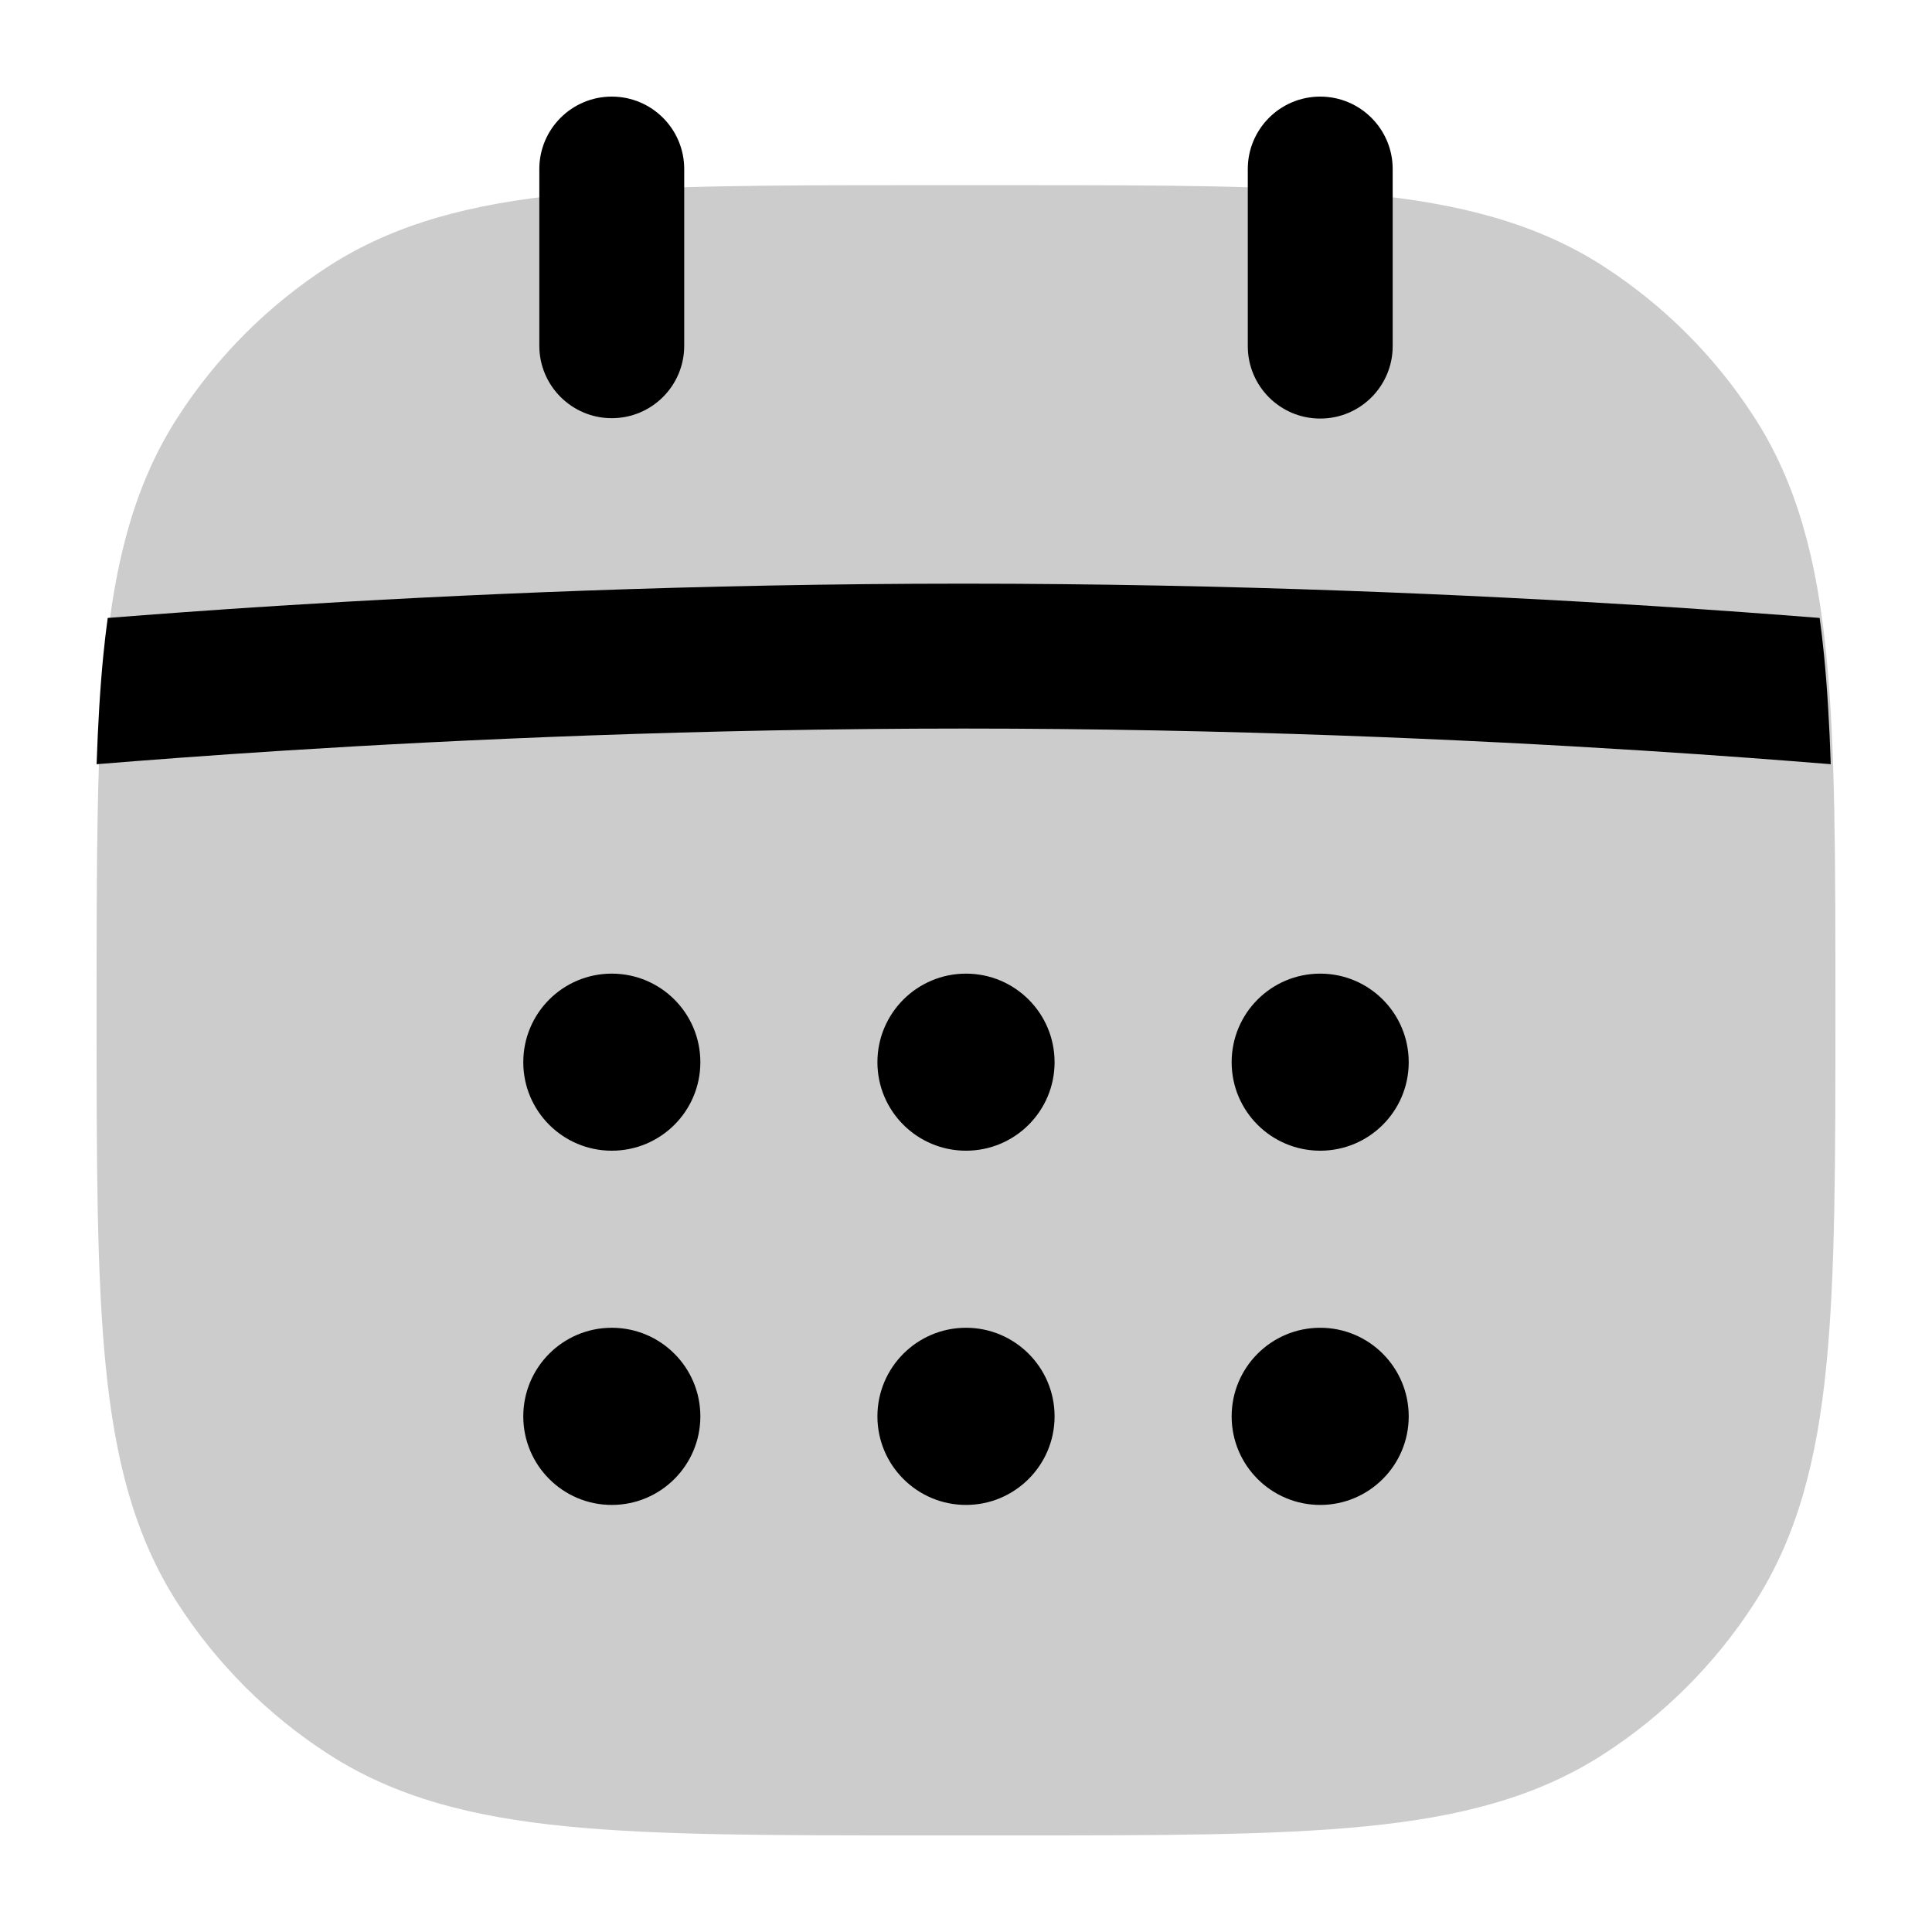 <svg
  xmlns="http://www.w3.org/2000/svg"
  width="20"
  height="20"
  viewBox="0 0 20 20"
  fill="none"
>
  <path
    d="M10.499 1.917H9.501C7.995 1.917 6.809 1.917 5.862 2.011C4.895 2.107 4.097 2.307 3.397 2.759C2.775 3.162 2.245 3.692 1.843 4.314C1.39 5.013 1.19 5.812 1.094 6.779C1 7.726 1 8.912 1 10.417V10.499C1 12.005 1 13.191 1.094 14.138C1.19 15.105 1.39 15.903 1.843 16.603C2.245 17.225 2.775 17.755 3.397 18.157C4.097 18.61 4.895 18.81 5.862 18.906C6.809 19 7.995 19 9.501 19H10.499C12.005 19 13.191 19 14.138 18.906C15.105 18.81 15.903 18.61 16.603 18.157C17.225 17.755 17.755 17.225 18.157 16.603C18.61 15.903 18.81 15.105 18.906 14.138C19 13.191 19 12.005 19 10.499V10.417C19 8.912 19 7.726 18.906 6.779C18.81 5.812 18.61 5.013 18.157 4.314C17.755 3.692 17.225 3.162 16.603 2.759C15.903 2.307 15.105 2.107 14.138 2.011C13.191 1.917 12.005 1.917 10.499 1.917Z"
    fill="currentColor"
    fill-opacity="0.2"
  />
  <path
    fill-rule="evenodd"
    clip-rule="evenodd"
    d="M6.333 1C6.748 1 7.083 1.336 7.083 1.75V3.579C7.083 3.993 6.748 4.329 6.333 4.329C5.919 4.329 5.583 3.993 5.583 3.579V1.75C5.583 1.336 5.919 1 6.333 1Z"
    fill="currentColor"
  />
  <path
    fill-rule="evenodd"
    clip-rule="evenodd"
    d="M13.667 1C14.081 1 14.417 1.336 14.417 1.75V3.583C14.417 3.997 14.081 4.333 13.667 4.333C13.252 4.333 12.917 3.997 12.917 3.583V1.75C12.917 1.336 13.252 1 13.667 1Z"
    fill="currentColor"
  />
  <path
    d="M18.837 6.397C18.368 6.36 17.776 6.316 17.086 6.272C15.262 6.157 12.746 6.042 9.976 6.042C7.206 6.042 4.69 6.157 2.866 6.272C2.175 6.316 1.584 6.36 1.115 6.397C1.098 6.521 1.083 6.649 1.07 6.779C1.036 7.123 1.014 7.5 1 7.911C1.492 7.871 2.158 7.82 2.961 7.769C4.762 7.655 7.246 7.542 9.976 7.542C12.706 7.542 15.19 7.655 16.991 7.769C17.794 7.82 18.46 7.871 18.952 7.911C18.938 7.5 18.916 7.123 18.882 6.779C18.869 6.649 18.854 6.521 18.837 6.397Z"
    fill="currentColor"
  />
  <path
    d="M7.25 10.996C7.25 11.502 6.84 11.912 6.333 11.912C5.827 11.912 5.417 11.502 5.417 10.996C5.417 10.489 5.827 10.079 6.333 10.079C6.84 10.079 7.25 10.489 7.25 10.996Z"
    fill="currentColor"
  />
  <path
    d="M7.25 14.662C7.25 15.168 6.84 15.579 6.333 15.579C5.827 15.579 5.417 15.168 5.417 14.662C5.417 14.156 5.827 13.745 6.333 13.745C6.84 13.745 7.25 14.156 7.25 14.662Z"
    fill="currentColor"
  />
  <path
    d="M14.583 10.996C14.583 11.502 14.173 11.912 13.667 11.912C13.16 11.912 12.75 11.502 12.75 10.996C12.75 10.489 13.16 10.079 13.667 10.079C14.173 10.079 14.583 10.489 14.583 10.996Z"
    fill="currentColor"
  />
  <path
    d="M14.583 14.662C14.583 15.168 14.173 15.579 13.667 15.579C13.16 15.579 12.75 15.168 12.75 14.662C12.75 14.156 13.16 13.745 13.667 13.745C14.173 13.745 14.583 14.156 14.583 14.662Z"
    fill="currentColor"
  />
  <path
    d="M10.917 10.996C10.917 11.502 10.506 11.912 10 11.912C9.494 11.912 9.083 11.502 9.083 10.996C9.083 10.489 9.494 10.079 10 10.079C10.506 10.079 10.917 10.489 10.917 10.996Z"
    fill="currentColor"
  />
  <path
    d="M10.917 14.662C10.917 15.168 10.506 15.579 10 15.579C9.494 15.579 9.083 15.168 9.083 14.662C9.083 14.156 9.494 13.745 10 13.745C10.506 13.745 10.917 14.156 10.917 14.662Z"
    fill="currentColor"
  />
</svg>
